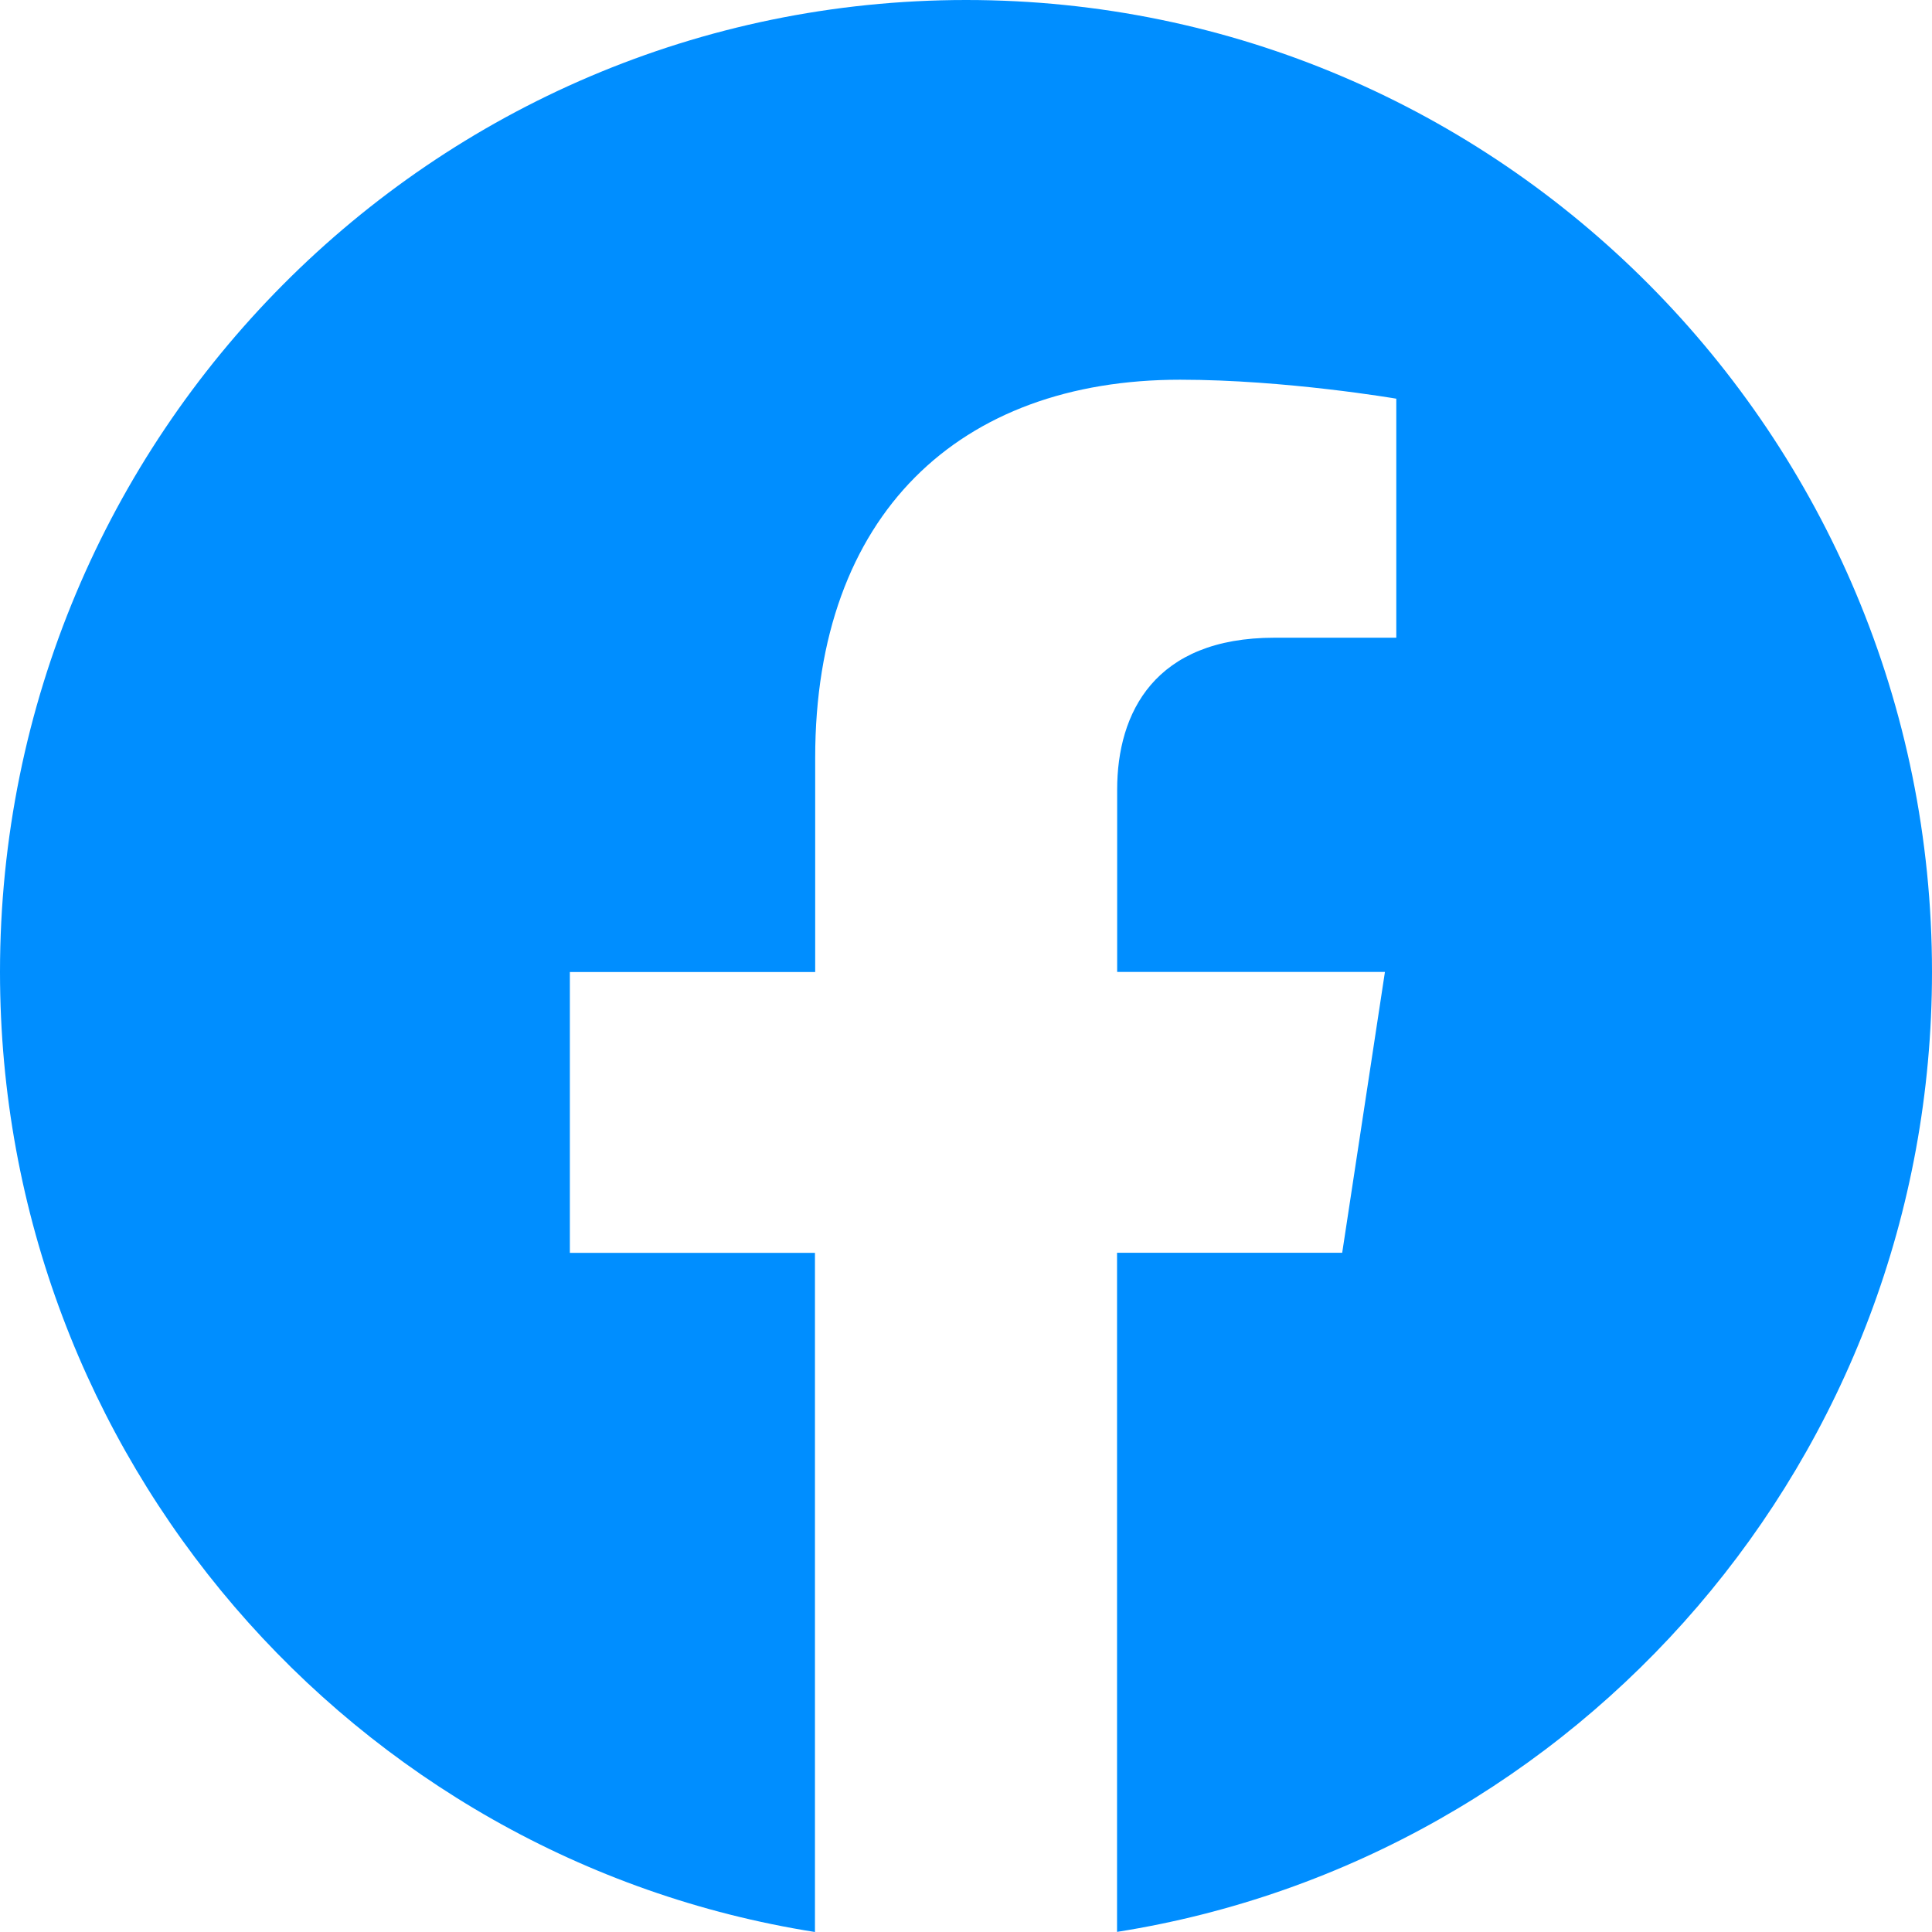<?xml version="1.0" encoding="utf-8"?>
<svg width="50px" height="50px" viewBox="0 0 50 50" version="1.1" xmlns:xlink="http://www.w3.org/1999/xlink" xmlns="http://www.w3.org/2000/svg">
  <g id="facebook_1">
    <g id="facebook">
      <path d="M0.006 0.003L50 0.003L50 49.997L0.006 49.997L0.006 0.003L0.006 0.003Z" id="Background" fill="#FFFFFF" fill-opacity="0" fill-rule="evenodd" stroke="none" />
      <path d="M50 25.153C50 11.261 38.808 0 25.003 0C11.192 0.003 0 11.261 0 25.156C0 37.708 9.143 48.113 21.091 50L21.091 32.424L14.748 32.424L14.748 25.156L21.097 25.156L21.097 19.61C21.097 13.308 24.831 9.827 30.54 9.827C33.277 9.827 36.136 10.318 36.136 10.318L36.136 16.504L32.983 16.504C29.881 16.504 28.912 18.445 28.912 20.435L28.912 25.153L35.842 25.153L34.736 32.421L28.909 32.421L28.909 49.997C40.857 48.11 50 37.705 50 25.153L50 25.153L50 25.153Z" id="Shape" fill="#008EFF" stroke="none" />
    </g>
  </g>
</svg>